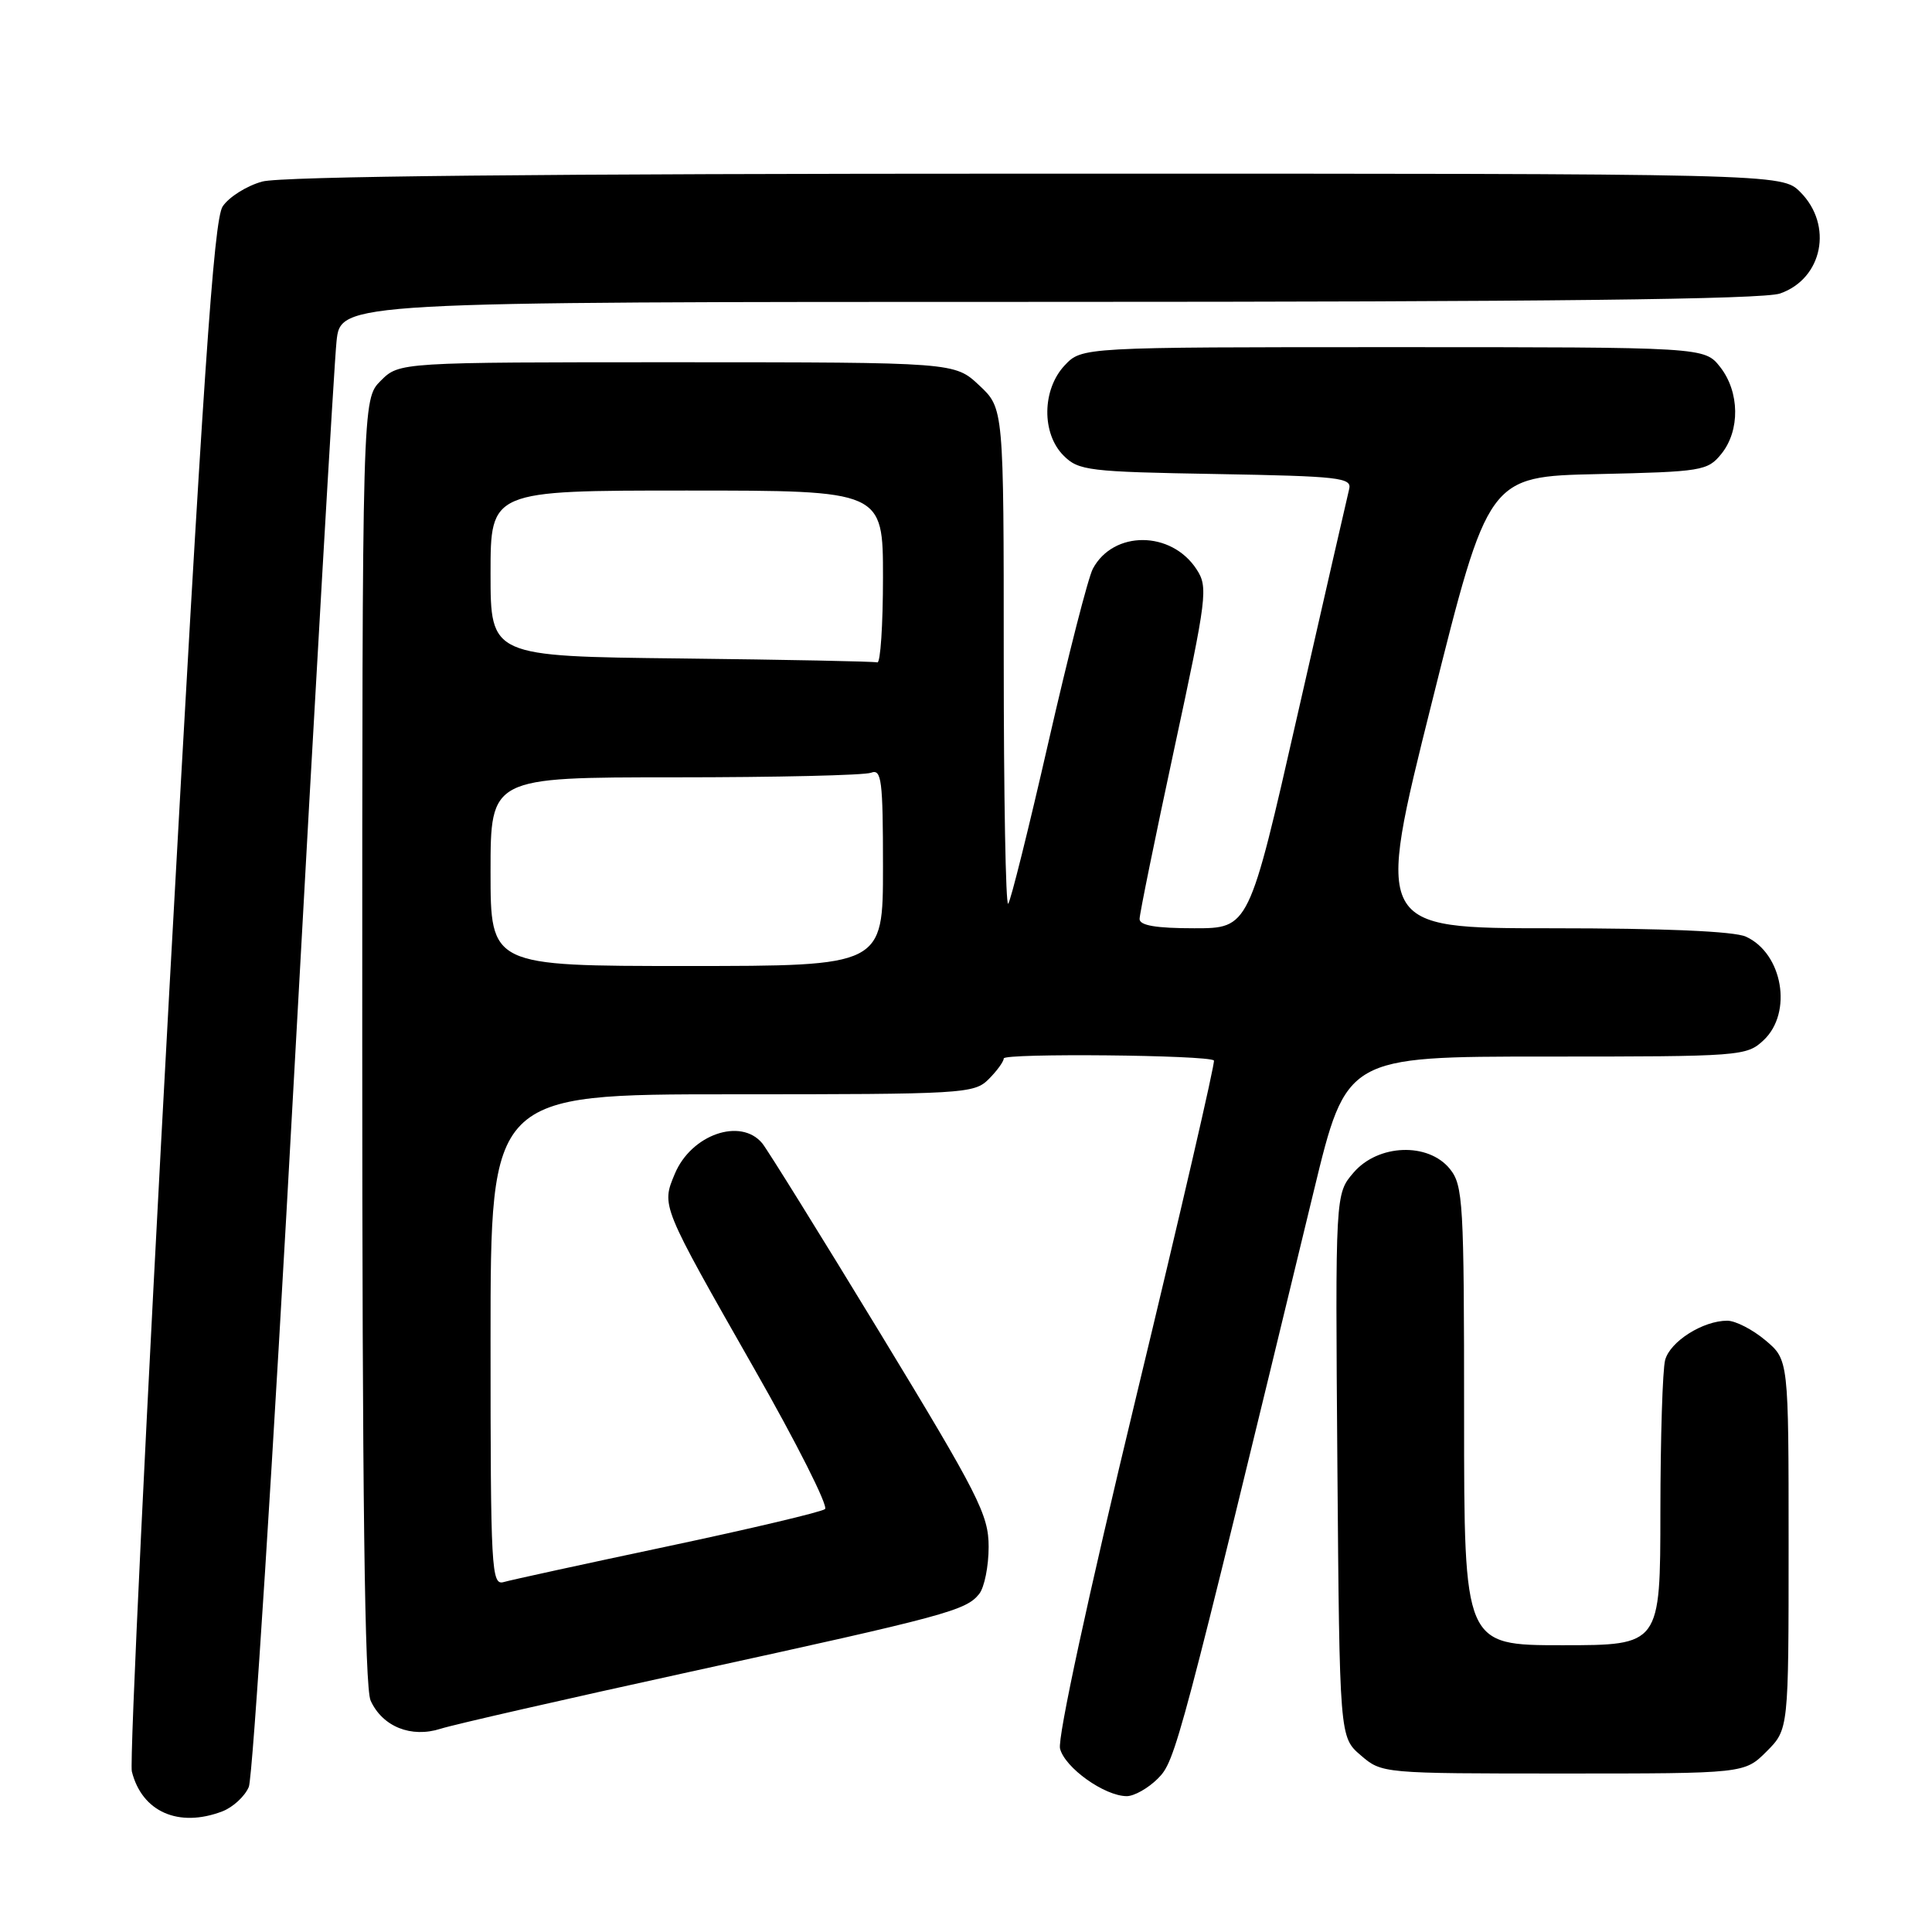 <?xml version="1.0" encoding="UTF-8" standalone="no"?>
<!DOCTYPE svg PUBLIC "-//W3C//DTD SVG 1.1//EN" "http://www.w3.org/Graphics/SVG/1.1/DTD/svg11.dtd" >
<svg xmlns="http://www.w3.org/2000/svg" xmlns:xlink="http://www.w3.org/1999/xlink" version="1.1" viewBox="0 0 256 256">
 <g >
 <path fill="currentColor"
d=" M 29.45 240.02 C 30.86 239.48 32.45 238.02 32.97 236.77 C 33.49 235.52 36.20 193.10 38.97 142.50 C 41.75 91.90 44.28 48.14 44.59 45.25 C 45.14 40.00 45.14 40.00 138.92 40.00 C 204.81 40.00 233.64 39.67 235.87 38.89 C 241.52 36.92 242.93 29.84 238.55 25.45 C 236.09 23.00 236.09 23.00 137.30 23.01 C 71.74 23.01 37.24 23.36 34.74 24.06 C 32.67 24.63 30.32 26.12 29.50 27.36 C 28.32 29.16 26.89 50.25 22.45 131.02 C 19.39 186.79 17.15 233.46 17.47 234.73 C 18.81 240.08 23.66 242.22 29.45 240.02 Z  M 153.42 235.67 C 155.77 233.32 156.16 231.85 174.10 157.75 C 178.40 140.00 178.40 140.00 204.88 140.00 C 230.70 140.00 231.43 139.95 233.69 137.83 C 237.57 134.18 236.22 126.33 231.34 124.11 C 229.78 123.40 220.54 123.00 205.57 123.00 C 182.24 123.00 182.24 123.00 189.73 93.07 C 197.21 63.14 197.21 63.14 211.70 62.82 C 225.52 62.51 226.27 62.39 228.09 60.14 C 230.59 57.05 230.52 51.93 227.93 48.63 C 225.85 46.00 225.85 46.00 184.60 46.00 C 143.35 46.00 143.35 46.00 141.07 48.42 C 138.07 51.62 138.00 57.44 140.93 60.37 C 142.91 62.36 144.25 62.52 161.13 62.81 C 177.49 63.10 179.16 63.29 178.77 64.81 C 178.54 65.74 175.46 79.21 171.92 94.75 C 165.50 123.00 165.50 123.00 158.25 123.00 C 153.19 123.00 151.00 122.63 151.00 121.77 C 151.00 121.10 153.07 110.96 155.59 99.24 C 159.95 79.00 160.10 77.80 158.54 75.42 C 155.19 70.30 147.53 70.27 144.81 75.36 C 144.19 76.51 141.55 86.84 138.93 98.31 C 136.31 109.78 133.91 119.43 133.59 119.75 C 133.26 120.07 133.00 105.43 133.00 87.22 C 133.00 54.10 133.00 54.10 129.75 51.06 C 126.50 48.01 126.50 48.01 89.70 48.00 C 52.91 48.00 52.91 48.00 50.45 50.45 C 48.00 52.91 48.00 52.91 48.00 137.91 C 48.00 198.07 48.32 223.62 49.11 225.34 C 50.68 228.79 54.48 230.32 58.38 229.07 C 60.09 228.52 75.00 225.12 91.50 221.51 C 125.41 214.10 128.01 213.40 129.75 211.20 C 130.44 210.33 131.00 207.52 131.00 204.96 C 131.00 200.72 129.69 198.14 116.62 176.64 C 108.71 163.63 101.68 152.32 101.00 151.49 C 98.14 148.05 91.59 150.34 89.42 155.53 C 87.63 159.81 87.55 159.60 99.95 181.38 C 105.56 191.21 109.77 199.57 109.32 199.96 C 108.87 200.34 99.50 202.56 88.50 204.89 C 77.50 207.22 67.71 209.35 66.75 209.63 C 65.11 210.10 65.00 208.11 65.00 177.57 C 65.00 145.00 65.00 145.00 97.00 145.00 C 127.67 145.00 129.08 144.92 131.00 143.00 C 132.10 141.90 133.00 140.66 133.00 140.25 C 133.00 139.53 160.13 139.79 160.85 140.52 C 161.05 140.72 156.41 160.78 150.54 185.11 C 144.17 211.54 140.11 230.30 140.46 231.70 C 141.10 234.24 146.36 237.99 149.30 238.00 C 150.28 238.00 152.14 236.95 153.42 235.67 Z  M 234.08 232.08 C 237.00 229.15 237.00 229.15 237.00 204.67 C 237.00 180.18 237.00 180.18 233.92 177.59 C 232.23 176.17 229.96 175.00 228.87 175.00 C 225.65 175.00 221.30 177.75 220.64 180.21 C 220.30 181.47 220.02 190.49 220.01 200.25 C 220.00 218.00 220.00 218.00 207.00 218.00 C 194.00 218.00 194.00 218.00 194.00 187.61 C 194.00 159.28 193.87 157.06 192.11 154.88 C 189.23 151.34 182.61 151.59 179.36 155.37 C 176.93 158.19 176.93 158.19 177.21 194.18 C 177.50 230.18 177.50 230.18 180.31 232.59 C 183.10 234.99 183.18 235.00 207.13 235.00 C 231.15 235.00 231.15 235.00 234.08 232.08 Z  M 65.00 115.50 C 65.00 103.00 65.00 103.00 89.42 103.00 C 102.85 103.00 114.55 102.73 115.42 102.39 C 116.81 101.86 117.00 103.35 117.00 114.89 C 117.00 128.00 117.00 128.00 91.00 128.00 C 65.00 128.00 65.00 128.00 65.00 115.50 Z  M 90.25 87.25 C 65.00 86.97 65.00 86.97 65.00 75.98 C 65.00 65.00 65.00 65.00 91.00 65.00 C 117.00 65.00 117.00 65.00 117.00 76.50 C 117.00 82.83 116.66 87.90 116.25 87.77 C 115.84 87.64 104.14 87.41 90.25 87.25 Z "/>
</g>
</svg>